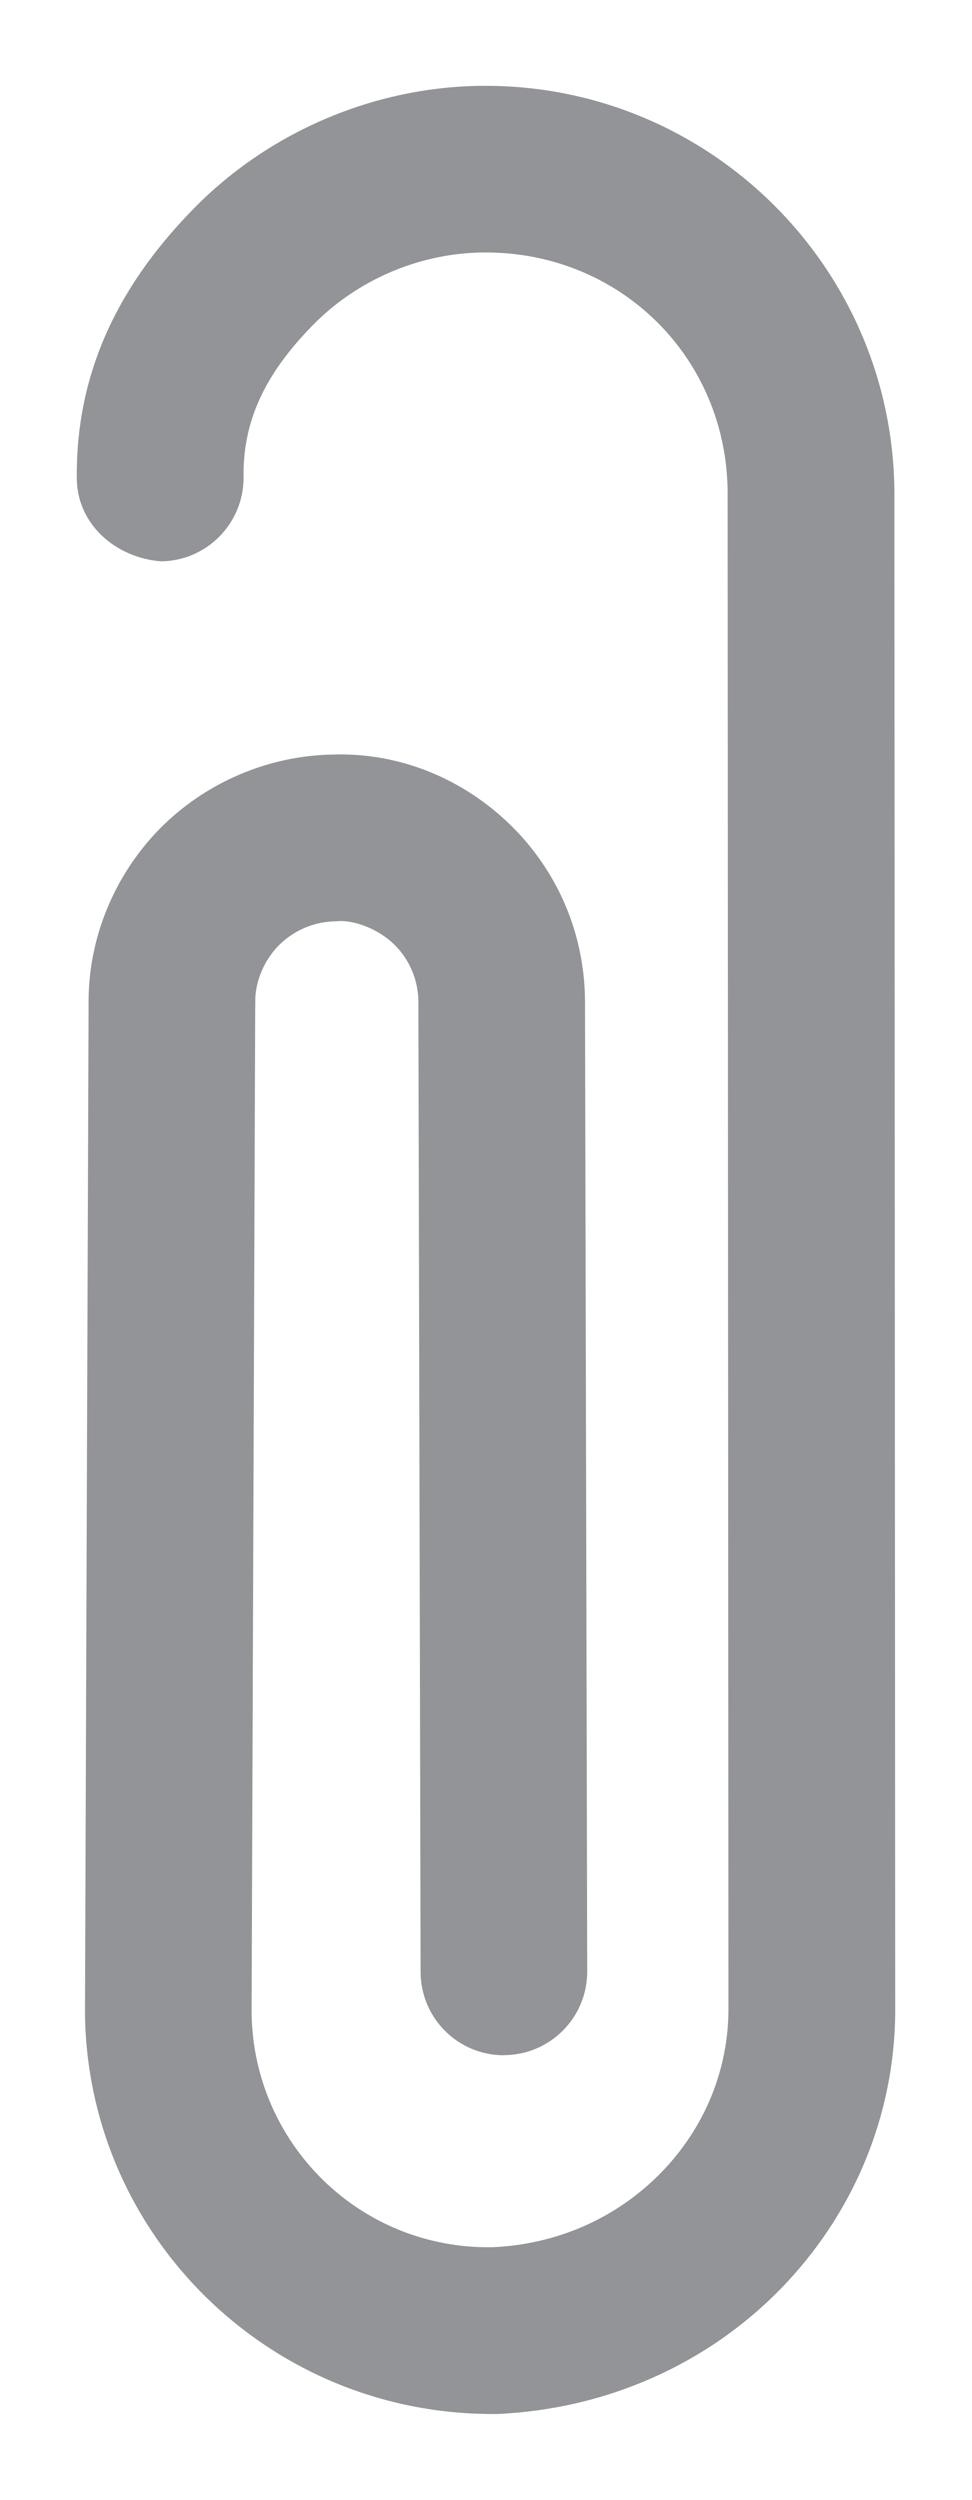 <?xml version="1.0" encoding="utf-8"?>
<!-- Generator: Adobe Illustrator 17.0.0, SVG Export Plug-In . SVG Version: 6.00 Build 0)  -->
<!DOCTYPE svg PUBLIC "-//W3C//DTD SVG 1.1//EN" "http://www.w3.org/Graphics/SVG/1.1/DTD/svg11.dtd">
<svg version="1.1" id="Layer_1" xmlns="http://www.w3.org/2000/svg" xmlns:xlink="http://www.w3.org/1999/xlink" x="0px" y="0px"
	 width="7px" height="18px" viewBox="0 0 7 18" enable-background="new 0 0 7 18" xml:space="preserve">
<g>
	<path fill="#929497" d="M3.547,17.382c-1.612,0-2.917-1.287-2.935-2.884L0.638,7.22c0.001-0.331,0.27-0.598,0.6-0.598
		c0,0,0.001,0,0.002,0c0.332,0.001,0.599,0.271,0.598,0.602l-0.026,7.268c0.01,0.938,0.776,1.706,1.736,1.689
		c0.463-0.021,0.888-0.206,1.211-0.535c0.319-0.326,0.492-0.753,0.487-1.201L5.24,3.536C5.23,2.572,4.466,1.818,3.499,1.818
		c-0.007,0-0.014,0-0.021,0C3.019,1.823,2.572,2.015,2.251,2.343C1.903,2.699,1.749,3.036,1.754,3.435
		C1.757,3.766,1.491,4.038,1.16,4.042C0.837,4.017,0.557,3.779,0.553,3.448c-0.008-0.723,0.267-1.359,0.84-1.944
		C1.935,0.95,2.69,0.627,3.464,0.618c0.011,0,0.022,0,0.034,0c1.608,0,2.925,1.299,2.943,2.911l0.006,10.909
		c0.008,0.762-0.286,1.492-0.83,2.048c-0.533,0.543-1.255,0.861-2.036,0.896C3.57,17.382,3.558,17.382,3.547,17.382z"/>
	<path fill="#929497" d="M3.629,14.799c-0.331,0-0.599-0.268-0.6-0.599L3.013,7.209C3.011,7.055,2.949,6.908,2.838,6.8
		C2.727,6.69,2.544,6.619,2.419,6.634C2.264,6.635,2.114,6.699,2.005,6.81c-0.105,0.108-0.168,0.26-0.167,0.405
		c0.003,0.332-0.262,0.603-0.593,0.607c-0.002,0-0.005,0-0.007,0c-0.328,0-0.596-0.264-0.6-0.593
		c-0.005-0.463,0.18-0.921,0.509-1.258c0.33-0.337,0.789-0.533,1.259-0.538c0.474-0.014,0.93,0.175,1.271,0.508
		c0.34,0.333,0.531,0.78,0.536,1.259l0.016,6.996c0,0.332-0.268,0.601-0.599,0.602C3.63,14.799,3.629,14.799,3.629,14.799z"/>
</g>
</svg>
